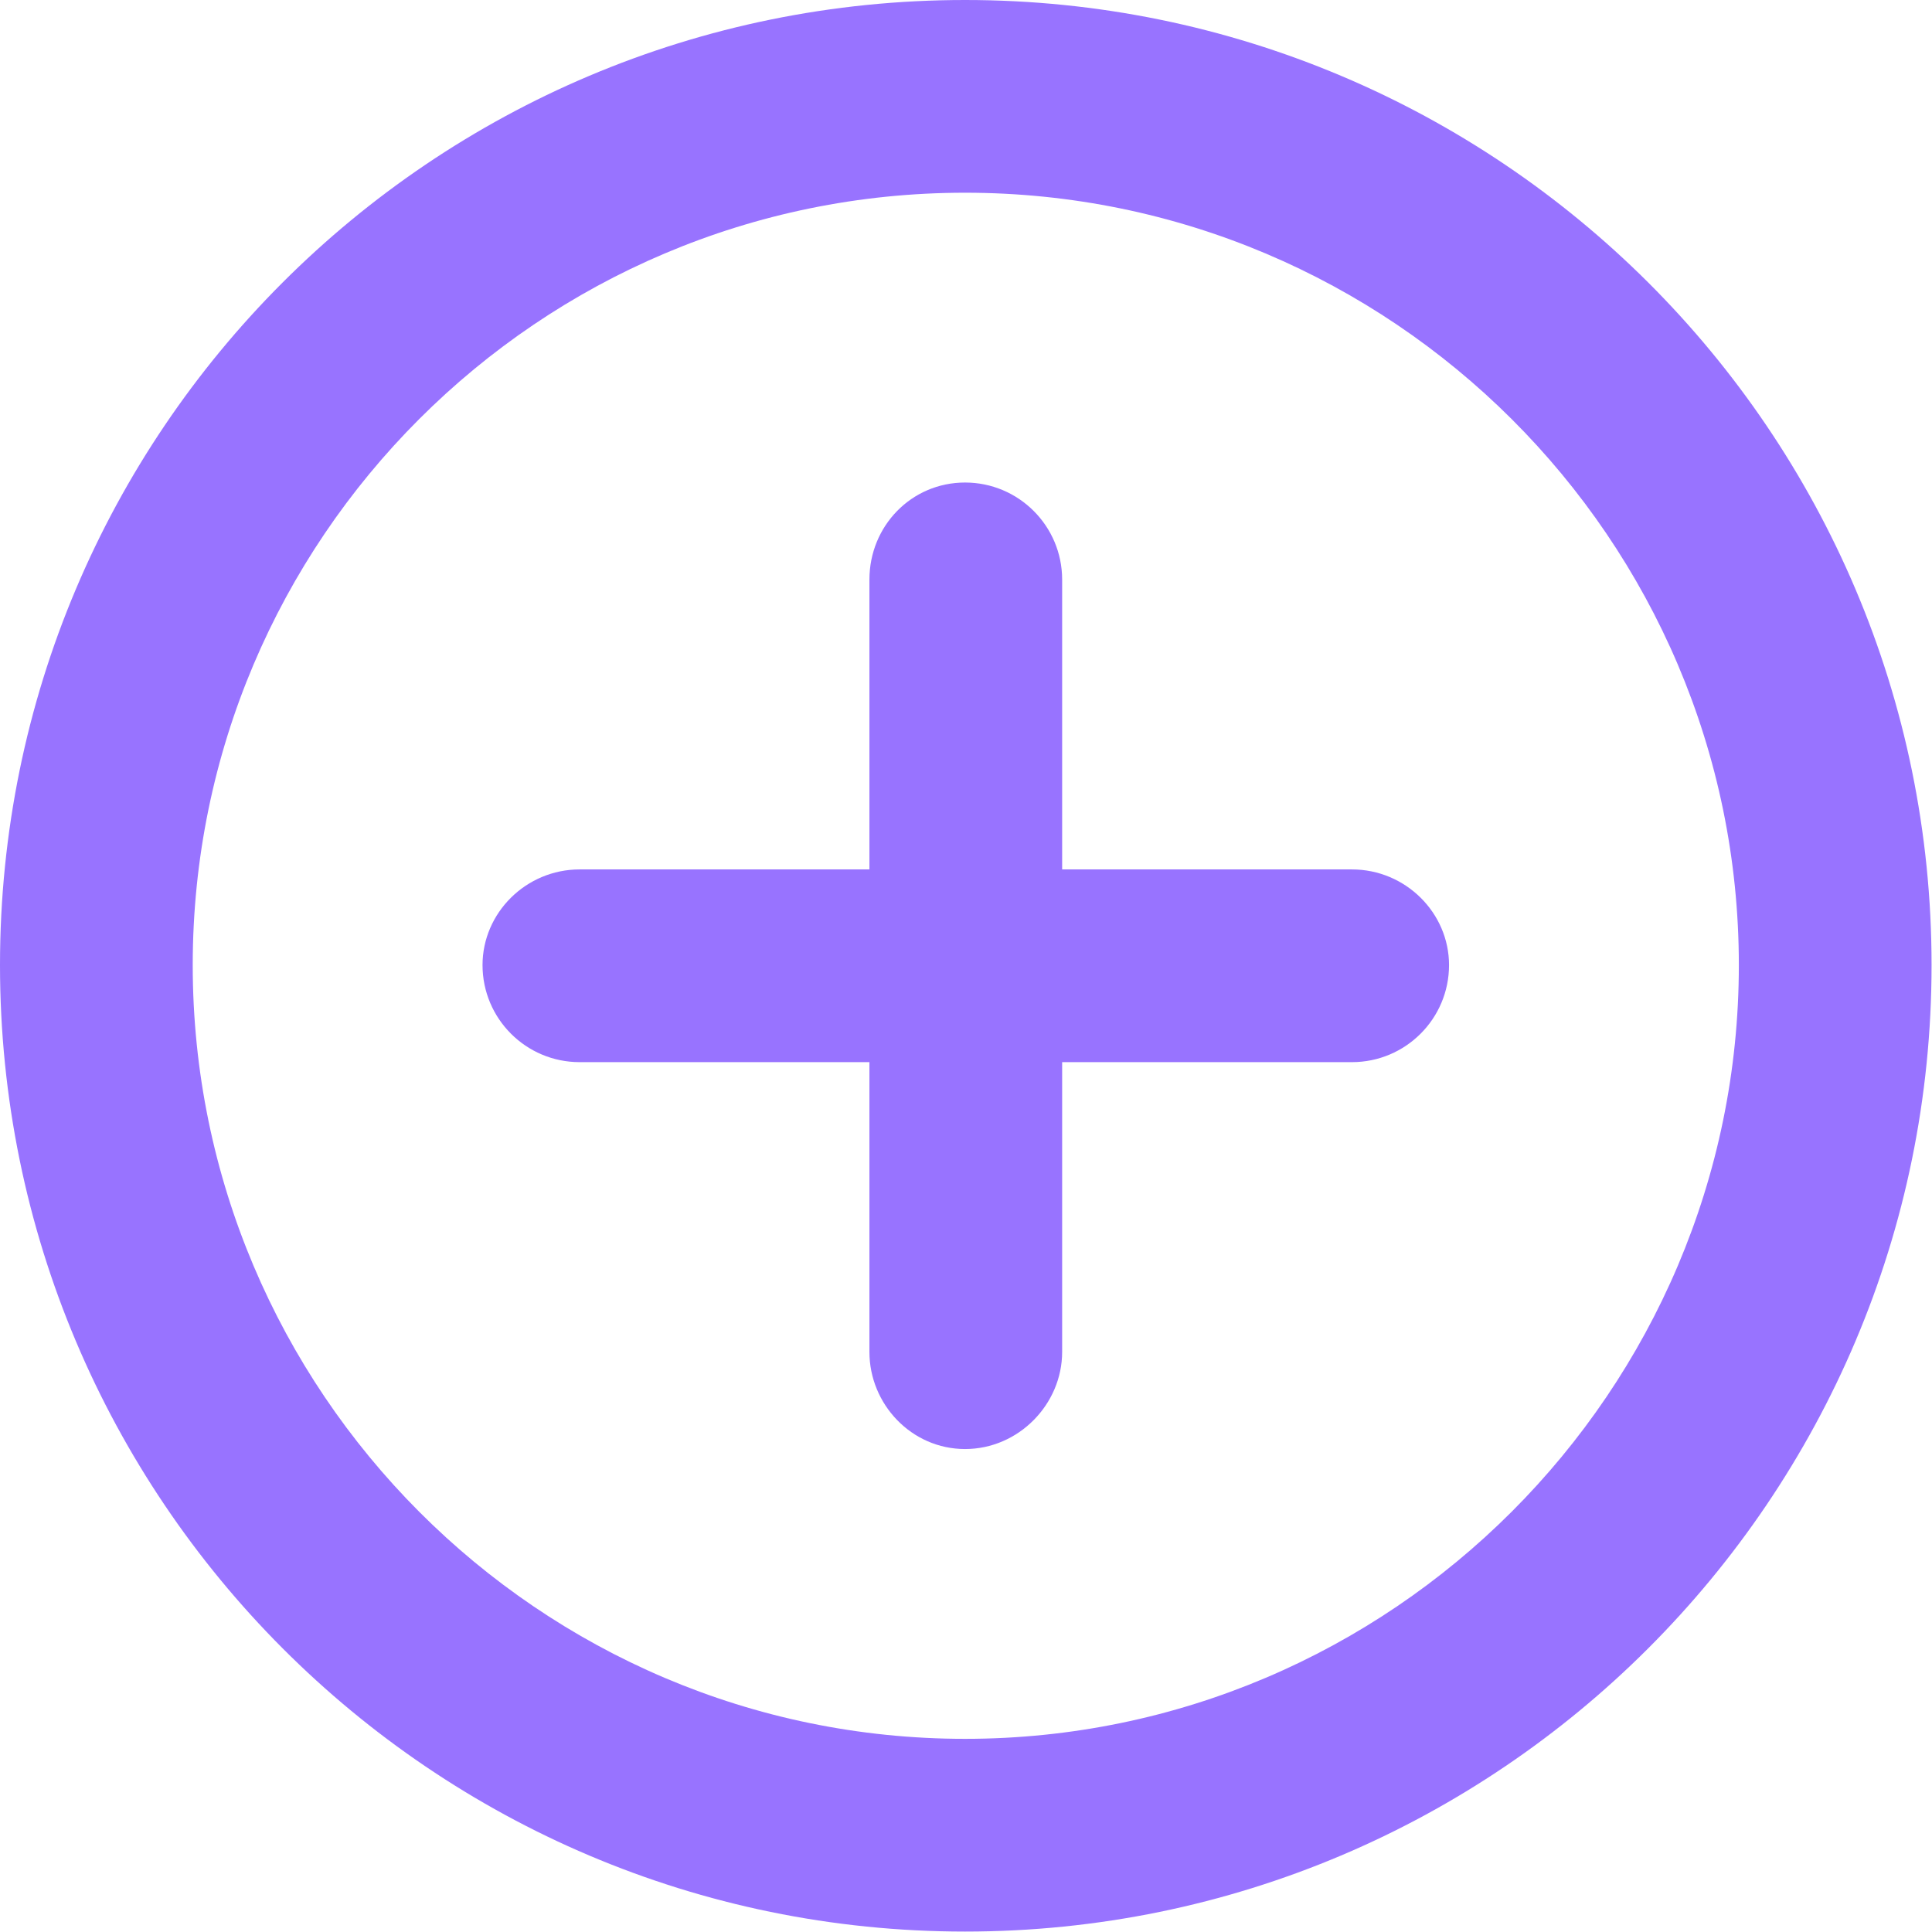 <svg width="13.333" height="13.333" viewBox="0 0 13.333 13.333" fill="none" xmlns="http://www.w3.org/2000/svg" xmlns:xlink="http://www.w3.org/1999/xlink">
	<defs/>
	<path id="Vector" d="M6.66 3.33C6.29 3.33 6 3.63 6 4L6 6L4 6C3.63 6 3.33 6.3 3.33 6.66C3.33 7.03 3.63 7.33 4 7.33L6 7.33L6 9.33C6 9.69 6.29 10 6.66 10C7.03 10 7.33 9.69 7.33 9.33L7.33 7.33L9.33 7.33C9.7 7.33 10 7.03 10 6.66C10 6.3 9.7 6 9.33 6L7.33 6L7.33 4C7.33 3.63 7.03 3.33 6.66 3.33ZM6.66 0C2.98 0 0 2.98 0 6.66C0 10.34 2.98 13.33 6.66 13.33C10.34 13.33 13.33 10.34 13.33 6.66C13.33 2.98 10.34 0 6.66 0ZM6.66 12C3.72 12 1.33 9.6 1.33 6.66C1.33 3.72 3.72 1.33 6.66 1.33C9.6 1.33 12 3.72 12 6.66C12 9.6 9.6 12 6.66 12Z" fill="#9873FF" fill-opacity="1" fill-rule="nonzero"/>
</svg>
